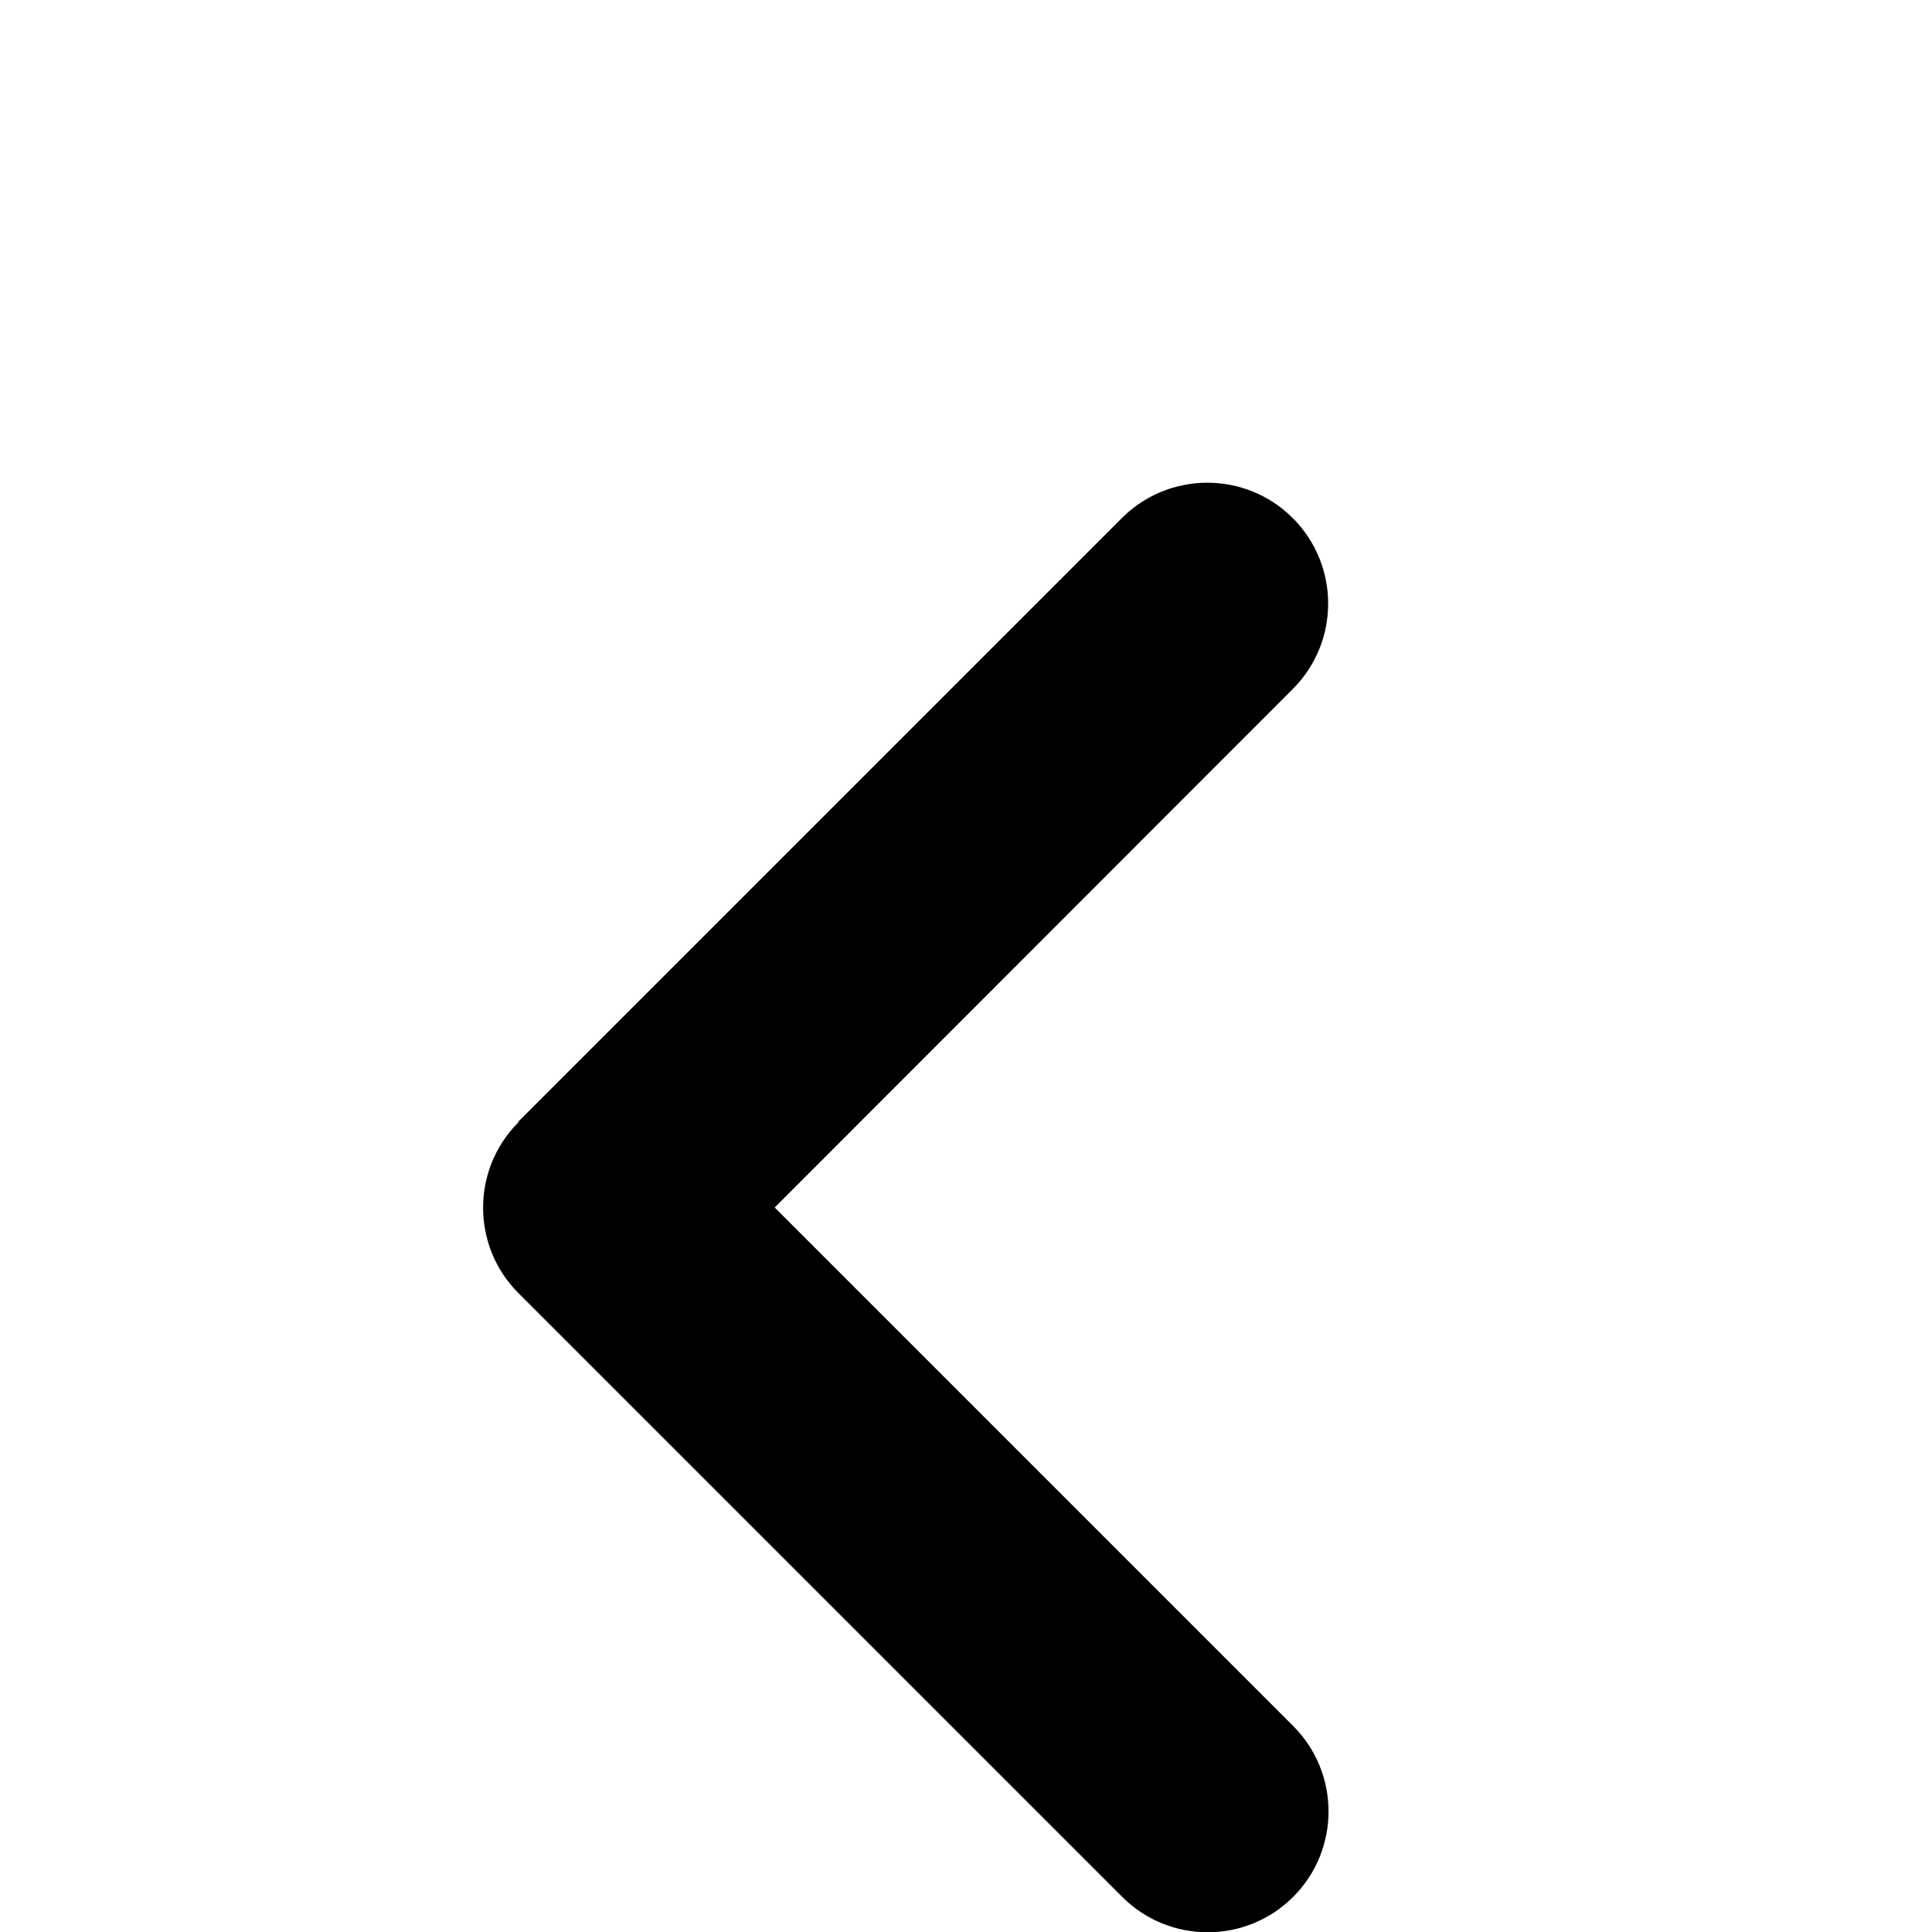 <?xml version="1.0" standalone="no"?><!DOCTYPE svg PUBLIC "-//W3C//DTD SVG 1.1//EN"
        "http://www.w3.org/Graphics/SVG/1.1/DTD/svg11.dtd"><svg viewBox="0 0 1024 1024" version="1.1" xmlns="http://www.w3.org/2000/svg" xmlns:xlink="http://www.w3.org/1999/xlink"><path transform="scale(1, -1) translate(0, -1024)" d="M274.8 429.2c-25-25-25-65.6 0-90.6l320-320c25-25 65.6-25 90.6 0s25 65.6 0 90.6L410.6 384l274.6 274.8c25 25 25 65.6 0 90.6s-65.6 25-90.6 0l-320-320z"/></svg>